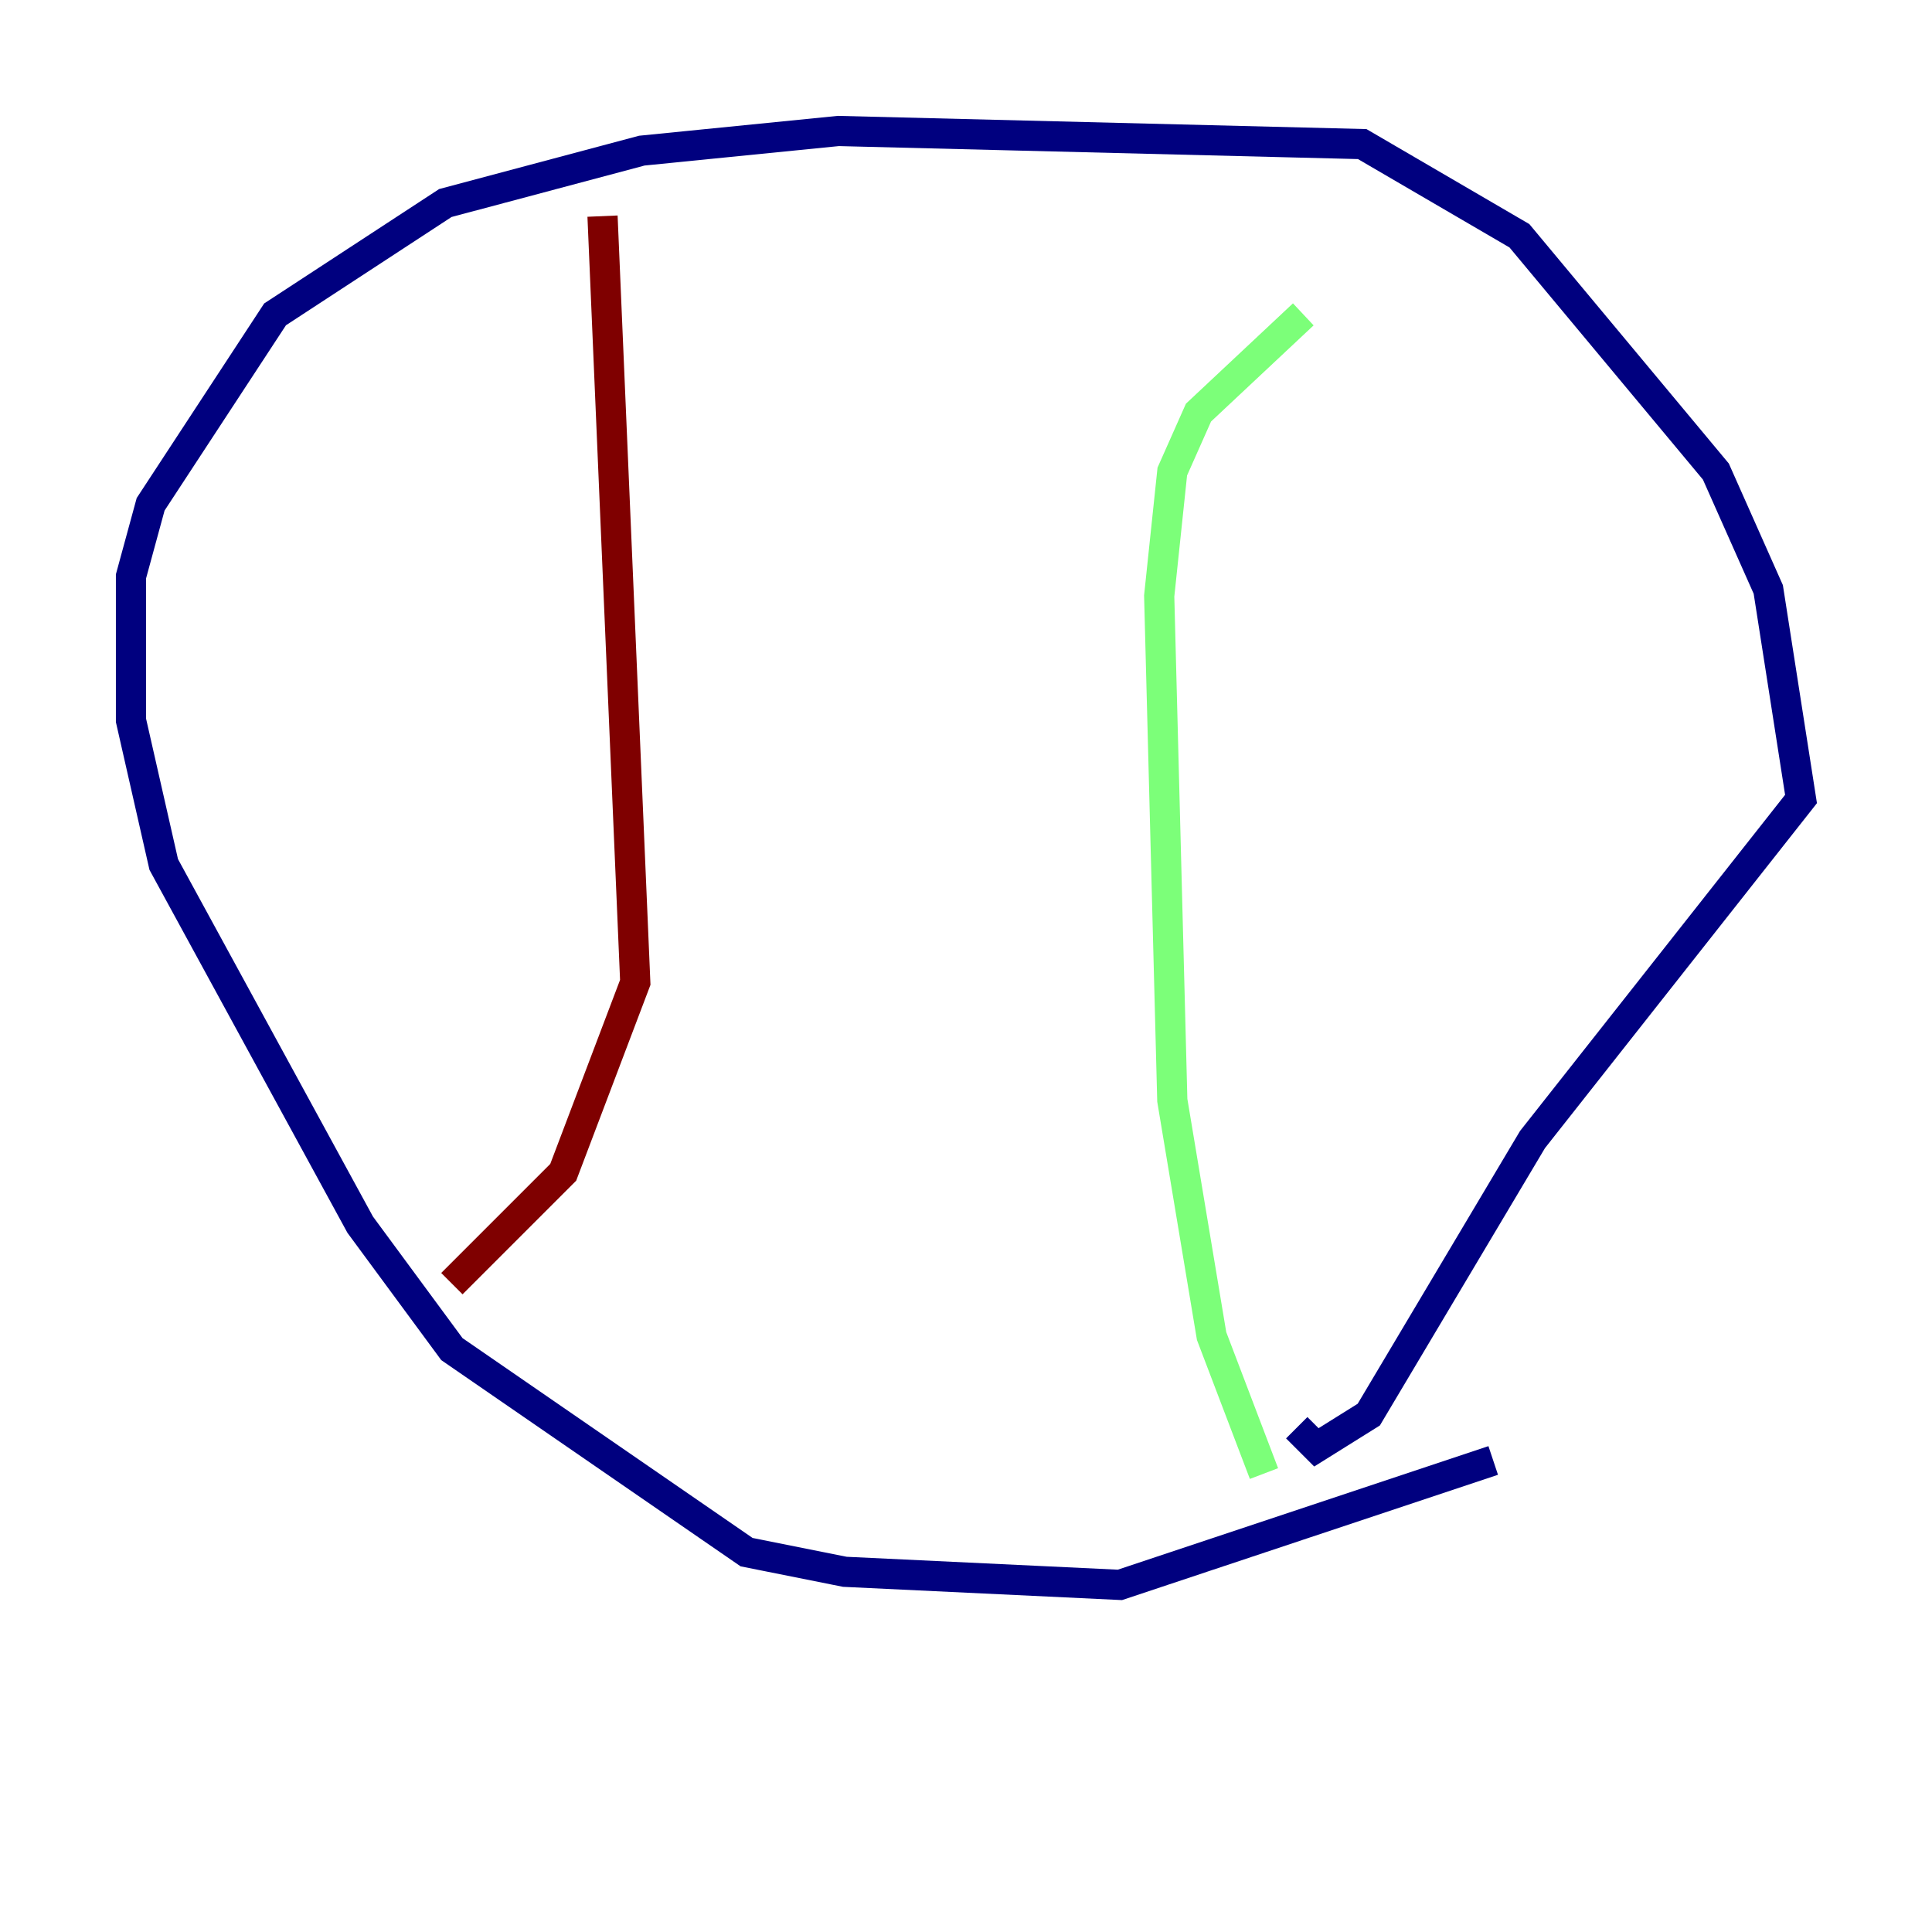 <?xml version="1.0" encoding="utf-8" ?>
<svg baseProfile="tiny" height="128" version="1.2" viewBox="0,0,128,128" width="128" xmlns="http://www.w3.org/2000/svg" xmlns:ev="http://www.w3.org/2001/xml-events" xmlns:xlink="http://www.w3.org/1999/xlink"><defs /><polyline fill="none" points="98.929,96.759 74.197,105.003 55.973,104.136 49.464,102.834 29.939,89.383 23.864,81.139 10.848,57.275 8.678,47.729 8.678,38.183 9.98,33.41 18.224,20.827 29.505,13.451 42.522,9.98 55.539,8.678 90.251,9.546 100.664,15.62 113.681,31.241 117.153,39.051 119.322,52.936 101.532,75.498 90.685,93.722 87.214,95.891 85.912,94.59" stroke="#00007f" stroke-width="2" /><polyline fill="none" points="86.346,20.827 79.403,27.336 77.668,31.241 76.8,39.485 77.668,72.895 80.271,88.515 83.742,97.627" stroke="#7cff79" stroke-width="2" /><polyline fill="none" points="39.919,14.319 42.088,65.085 37.315,77.668 29.939,85.044" stroke="#7f0000" stroke-width="2" /></svg>